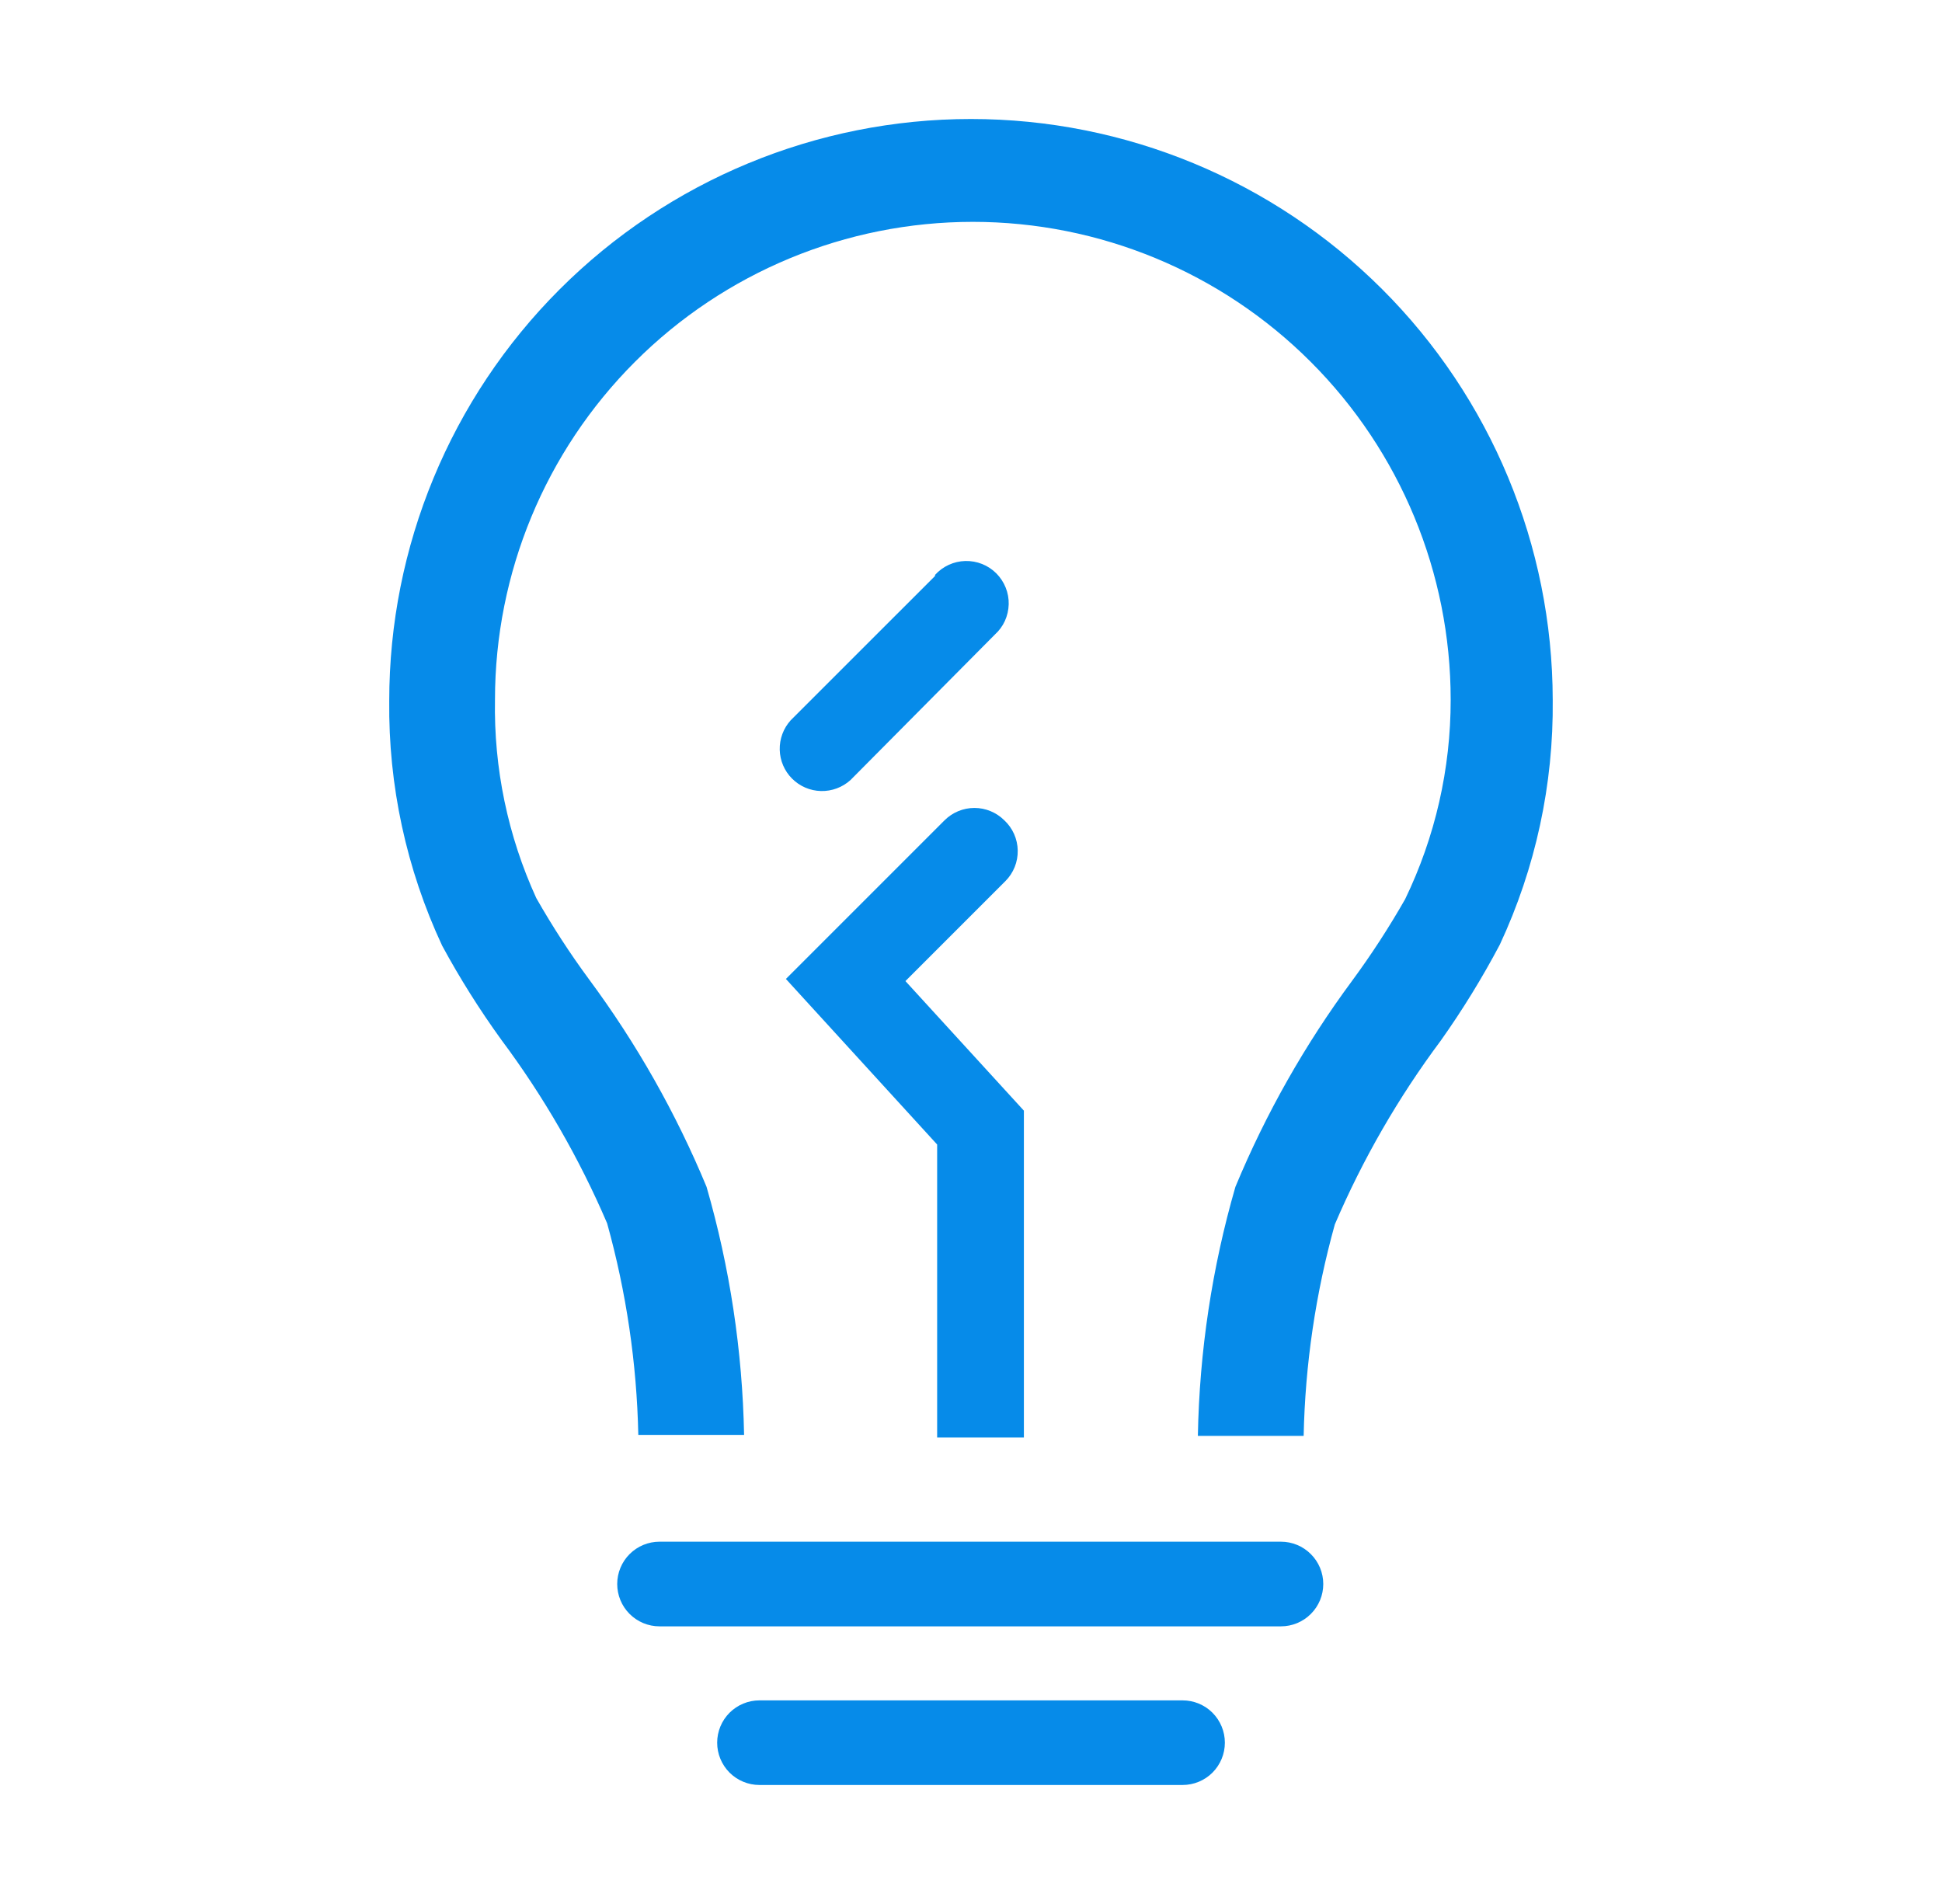 <svg width="51" height="50" viewBox="0 0 51 50" fill="none" xmlns="http://www.w3.org/2000/svg">
<path d="M25.499 3.125C21.447 3.125 17.561 4.735 14.696 7.6C11.831 10.465 10.222 14.351 10.222 18.403C10.197 20.623 10.672 22.821 11.611 24.833C12.075 25.69 12.595 26.516 13.166 27.306C14.279 28.797 15.211 30.415 15.944 32.125C16.448 33.935 16.723 35.802 16.763 37.681H19.541C19.498 35.475 19.167 33.285 18.555 31.167C17.753 29.233 16.718 27.404 15.472 25.722C14.967 25.037 14.504 24.323 14.083 23.583C13.336 21.95 12.966 20.17 12.999 18.375C12.999 15.047 14.321 11.855 16.675 9.502C19.028 7.148 22.22 5.826 25.548 5.826C28.876 5.826 32.068 7.148 34.421 9.502C36.775 11.855 38.097 15.047 38.097 18.375C38.099 20.188 37.691 21.978 36.902 23.611C36.481 24.35 36.017 25.065 35.513 25.75C34.274 27.424 33.243 29.243 32.444 31.167C31.829 33.294 31.498 35.494 31.458 37.708H34.236C34.275 35.83 34.551 33.963 35.055 32.153C35.788 30.442 36.72 28.825 37.833 27.333C38.406 26.526 38.925 25.681 39.388 24.806C40.327 22.793 40.801 20.596 40.777 18.375C40.77 14.328 39.157 10.449 36.293 7.59C33.428 4.731 29.547 3.125 25.499 3.125Z" fill="#068BE9"/>
<path d="M26.375 21.542C26.166 21.334 25.884 21.217 25.59 21.217C25.296 21.217 25.014 21.334 24.805 21.542L20.639 25.708L24.611 30.056V37.75H26.889V29.167L23.778 25.764L26.403 23.139C26.508 23.034 26.591 22.908 26.647 22.77C26.703 22.631 26.73 22.483 26.727 22.334C26.725 22.186 26.692 22.038 26.632 21.902C26.571 21.766 26.484 21.643 26.375 21.542Z" fill="#068BE9"/>
<path d="M33.639 40.486H17.32C17.025 40.486 16.743 40.603 16.534 40.812C16.326 41.02 16.209 41.303 16.209 41.597C16.209 41.892 16.326 42.175 16.534 42.383C16.743 42.592 17.025 42.709 17.32 42.709H33.639C33.934 42.709 34.217 42.592 34.425 42.383C34.634 42.175 34.751 41.892 34.751 41.597C34.751 41.303 34.634 41.02 34.425 40.812C34.217 40.603 33.934 40.486 33.639 40.486Z" fill="#068BE9"/>
<path d="M31.056 44.653H19.945C19.65 44.653 19.368 44.77 19.159 44.978C18.951 45.187 18.834 45.469 18.834 45.764C18.834 46.059 18.951 46.341 19.159 46.55C19.368 46.758 19.65 46.875 19.945 46.875H31.056C31.351 46.875 31.634 46.758 31.842 46.55C32.05 46.341 32.167 46.059 32.167 45.764C32.167 45.469 32.05 45.187 31.842 44.978C31.634 44.77 31.351 44.653 31.056 44.653Z" fill="#068BE9"/>
<path d="M24.556 15.125L20.764 18.916C20.573 19.128 20.47 19.405 20.477 19.69C20.484 19.975 20.6 20.247 20.802 20.448C21.004 20.65 21.275 20.766 21.56 20.773C21.846 20.78 22.122 20.677 22.334 20.486L26.125 16.666C26.237 16.565 26.327 16.443 26.39 16.306C26.452 16.169 26.486 16.021 26.49 15.87C26.494 15.72 26.467 15.57 26.411 15.431C26.355 15.291 26.271 15.164 26.165 15.057C26.059 14.951 25.932 14.867 25.792 14.811C25.652 14.755 25.503 14.729 25.352 14.732C25.201 14.736 25.053 14.77 24.916 14.833C24.78 14.896 24.657 14.985 24.556 15.097V15.125Z" fill="#068BE9"/>
</svg>
